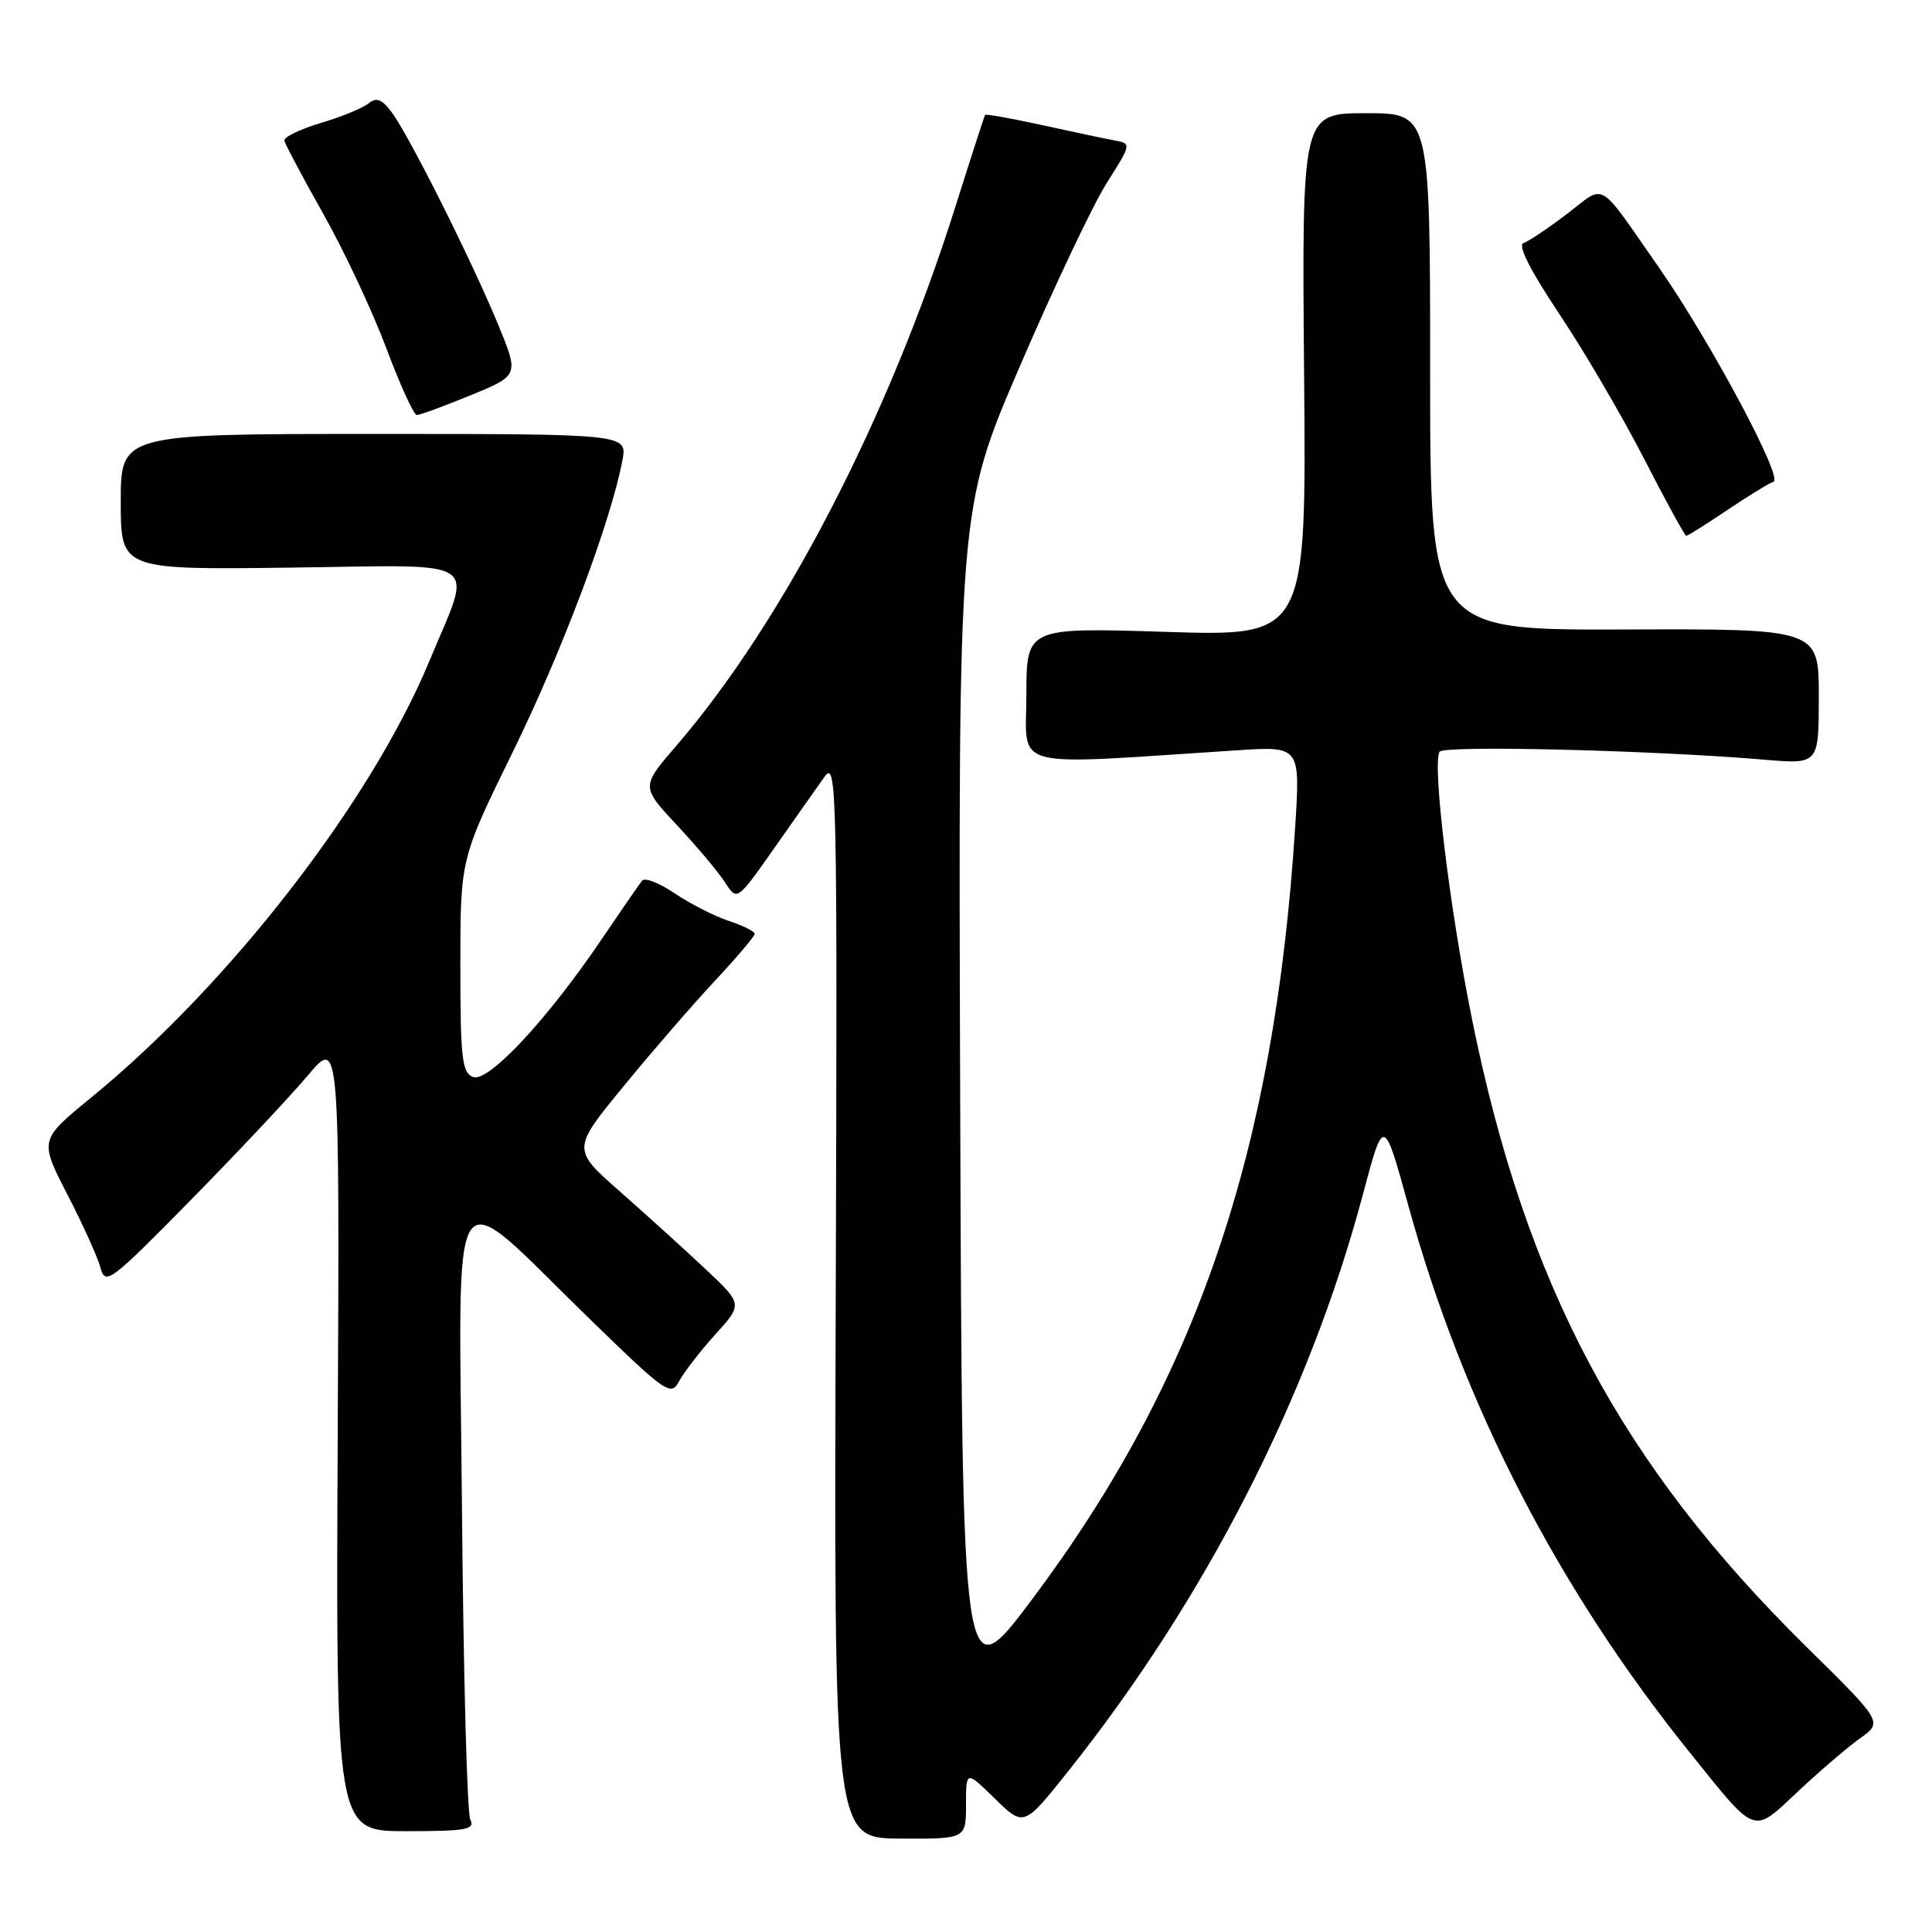 <?xml version="1.0" encoding="UTF-8" standalone="no"?>
<!DOCTYPE svg PUBLIC "-//W3C//DTD SVG 1.1//EN" "http://www.w3.org/Graphics/SVG/1.1/DTD/svg11.dtd" >
<svg xmlns="http://www.w3.org/2000/svg" xmlns:xlink="http://www.w3.org/1999/xlink" version="1.1" viewBox="0 0 256 256">
 <g >
 <path fill="currentColor"
d=" M 128.00 239.13 C 128.00 234.59 128.00 234.59 131.83 238.33 C 135.66 242.07 135.66 242.07 141.47 234.79 C 159.76 211.85 173.49 184.98 180.61 158.20 C 183.35 147.91 183.35 147.91 186.60 159.70 C 193.87 186.11 206.39 210.45 223.89 232.20 C 232.85 243.34 232.15 243.09 238.26 237.36 C 241.14 234.66 244.84 231.49 246.49 230.32 C 249.48 228.18 249.48 228.18 239.33 218.18 C 214.77 193.98 202.19 170.35 195.05 135.05 C 192.07 120.30 189.76 101.24 190.75 99.61 C 191.29 98.73 219.05 99.41 233.75 100.66 C 241.00 101.28 241.00 101.28 241.00 92.30 C 241.00 83.32 241.00 83.32 215.25 83.41 C 189.50 83.50 189.50 83.50 189.50 49.25 C 189.50 15.00 189.50 15.00 181.00 15.00 C 172.50 15.00 172.50 15.00 172.80 49.65 C 173.10 84.31 173.10 84.31 154.55 83.73 C 136.00 83.14 136.00 83.14 136.00 92.13 C 136.00 102.13 133.24 101.41 163.90 99.42 C 172.30 98.87 172.30 98.87 171.61 109.69 C 168.85 152.63 158.57 182.80 136.78 211.89 C 127.50 224.27 127.50 224.27 127.23 145.89 C 126.97 67.50 126.97 67.50 135.15 48.50 C 139.65 38.05 144.82 27.14 146.64 24.26 C 149.92 19.09 149.93 19.02 147.73 18.62 C 146.50 18.39 142.17 17.48 138.10 16.58 C 134.04 15.69 130.63 15.08 130.53 15.23 C 130.43 15.38 128.64 20.90 126.56 27.50 C 117.68 55.56 103.77 82.40 89.57 98.87 C 84.94 104.24 84.94 104.24 89.73 109.37 C 92.36 112.19 95.23 115.60 96.09 116.95 C 97.67 119.39 97.67 119.39 102.59 112.39 C 105.29 108.54 108.28 104.29 109.24 102.95 C 110.89 100.62 110.96 103.88 110.74 172.03 C 110.50 243.57 110.50 243.57 119.25 243.62 C 128.00 243.67 128.00 243.67 128.00 239.13 Z  M 62.31 241.07 C 61.89 240.21 61.40 221.56 61.21 199.64 C 60.82 153.63 59.05 156.22 78.17 174.80 C 88.35 184.69 88.90 185.06 90.00 182.99 C 90.64 181.80 92.80 179.02 94.79 176.81 C 98.42 172.80 98.42 172.80 93.46 168.14 C 90.73 165.57 85.64 160.96 82.14 157.88 C 75.78 152.28 75.78 152.28 82.64 143.92 C 86.41 139.32 91.86 133.03 94.75 129.94 C 97.64 126.85 100.00 124.06 100.00 123.74 C 100.00 123.42 98.45 122.64 96.55 122.02 C 94.65 121.39 91.44 119.75 89.41 118.38 C 87.38 117.00 85.43 116.24 85.08 116.69 C 84.72 117.13 82.30 120.65 79.69 124.50 C 72.49 135.14 64.69 143.48 62.68 142.71 C 61.22 142.15 61.00 140.23 61.00 127.93 C 61.00 113.80 61.00 113.80 67.94 99.65 C 74.44 86.42 80.97 69.04 82.47 61.00 C 83.13 57.50 83.13 57.50 49.56 57.50 C 16.00 57.50 16.00 57.50 16.00 66.50 C 16.00 75.50 16.00 75.50 38.62 75.21 C 64.51 74.88 62.69 73.64 56.87 87.65 C 49.12 106.28 30.40 130.45 12.12 145.40 C 5.21 151.05 5.21 151.05 8.93 158.28 C 10.98 162.25 12.96 166.62 13.32 168.00 C 13.95 170.36 14.62 169.85 25.29 159.00 C 31.50 152.68 38.48 145.25 40.79 142.50 C 45.00 137.50 45.00 137.50 44.75 190.07 C 44.50 242.64 44.50 242.64 53.79 242.64 C 61.88 242.64 62.98 242.43 62.31 241.07 Z  M 228.85 67.60 C 231.63 65.73 234.40 64.03 235.00 63.83 C 236.34 63.39 226.61 45.20 219.85 35.50 C 211.55 23.60 212.85 24.36 207.65 28.33 C 205.16 30.24 202.55 31.98 201.87 32.21 C 201.07 32.48 202.75 35.80 206.59 41.56 C 209.88 46.48 214.93 55.11 217.83 60.75 C 220.72 66.39 223.25 71.00 223.44 71.00 C 223.64 71.00 226.07 69.47 228.85 67.60 Z  M 62.37 52.37 C 68.78 49.74 68.78 49.74 65.98 42.95 C 62.47 34.44 54.15 17.86 51.89 14.86 C 50.59 13.13 49.87 12.86 48.84 13.70 C 48.10 14.31 45.25 15.48 42.50 16.30 C 39.75 17.12 37.58 18.17 37.68 18.64 C 37.78 19.11 40.12 23.51 42.87 28.40 C 45.63 33.30 49.37 41.28 51.19 46.14 C 53.01 51.00 54.83 54.99 55.23 54.99 C 55.63 55.00 58.84 53.82 62.37 52.37 Z "/>
</g>
</svg>